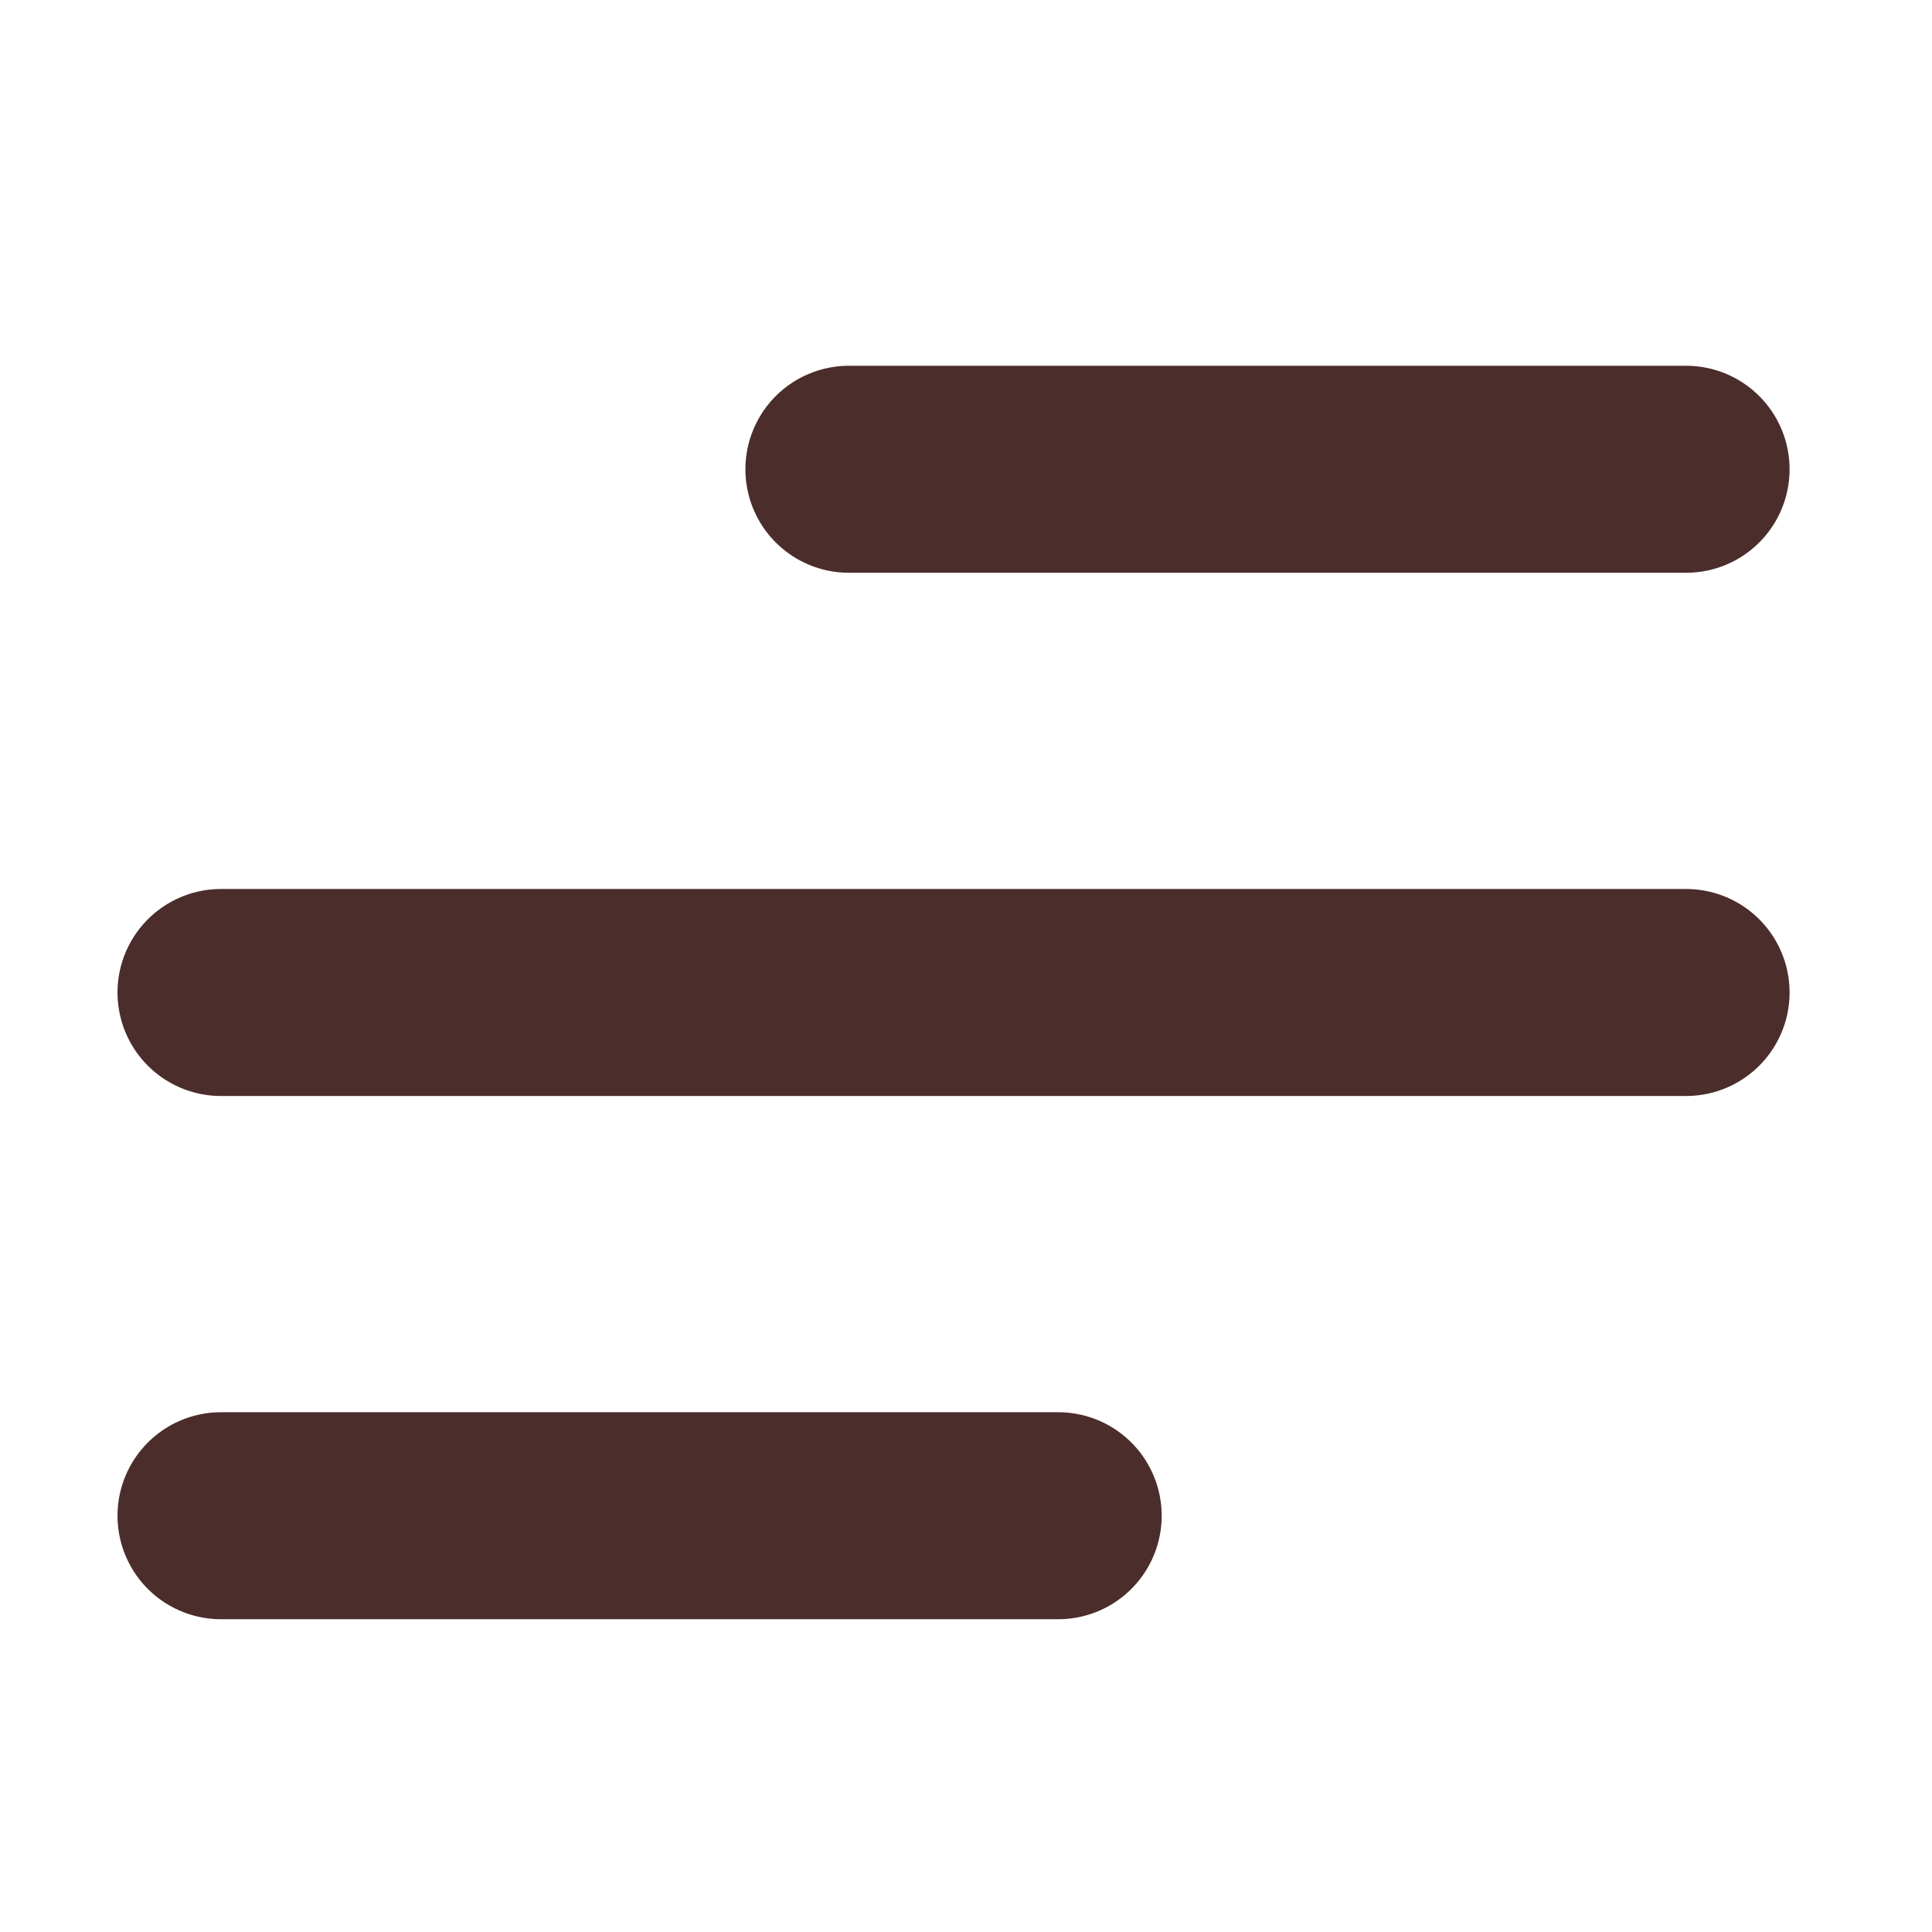 <svg width="28" height="28" viewBox="0 0 28 28" fill="none" xmlns="http://www.w3.org/2000/svg">
<g id="menu-alt-05-svgrepo-com 1">
<g id="Vector">
<path d="M3.203 21.967H15.336H3.203ZM3.203 14.384H24.436H3.203ZM12.303 6.801H24.436H12.303Z" fill="#4B2D2B"/>
<path d="M3.203 21.967H15.336M3.203 14.384H24.436M12.303 6.801H24.436" stroke="#4B2D2B" stroke-width="3" stroke-linecap="round" stroke-linejoin="round"/>
</g>
</g>
</svg>

